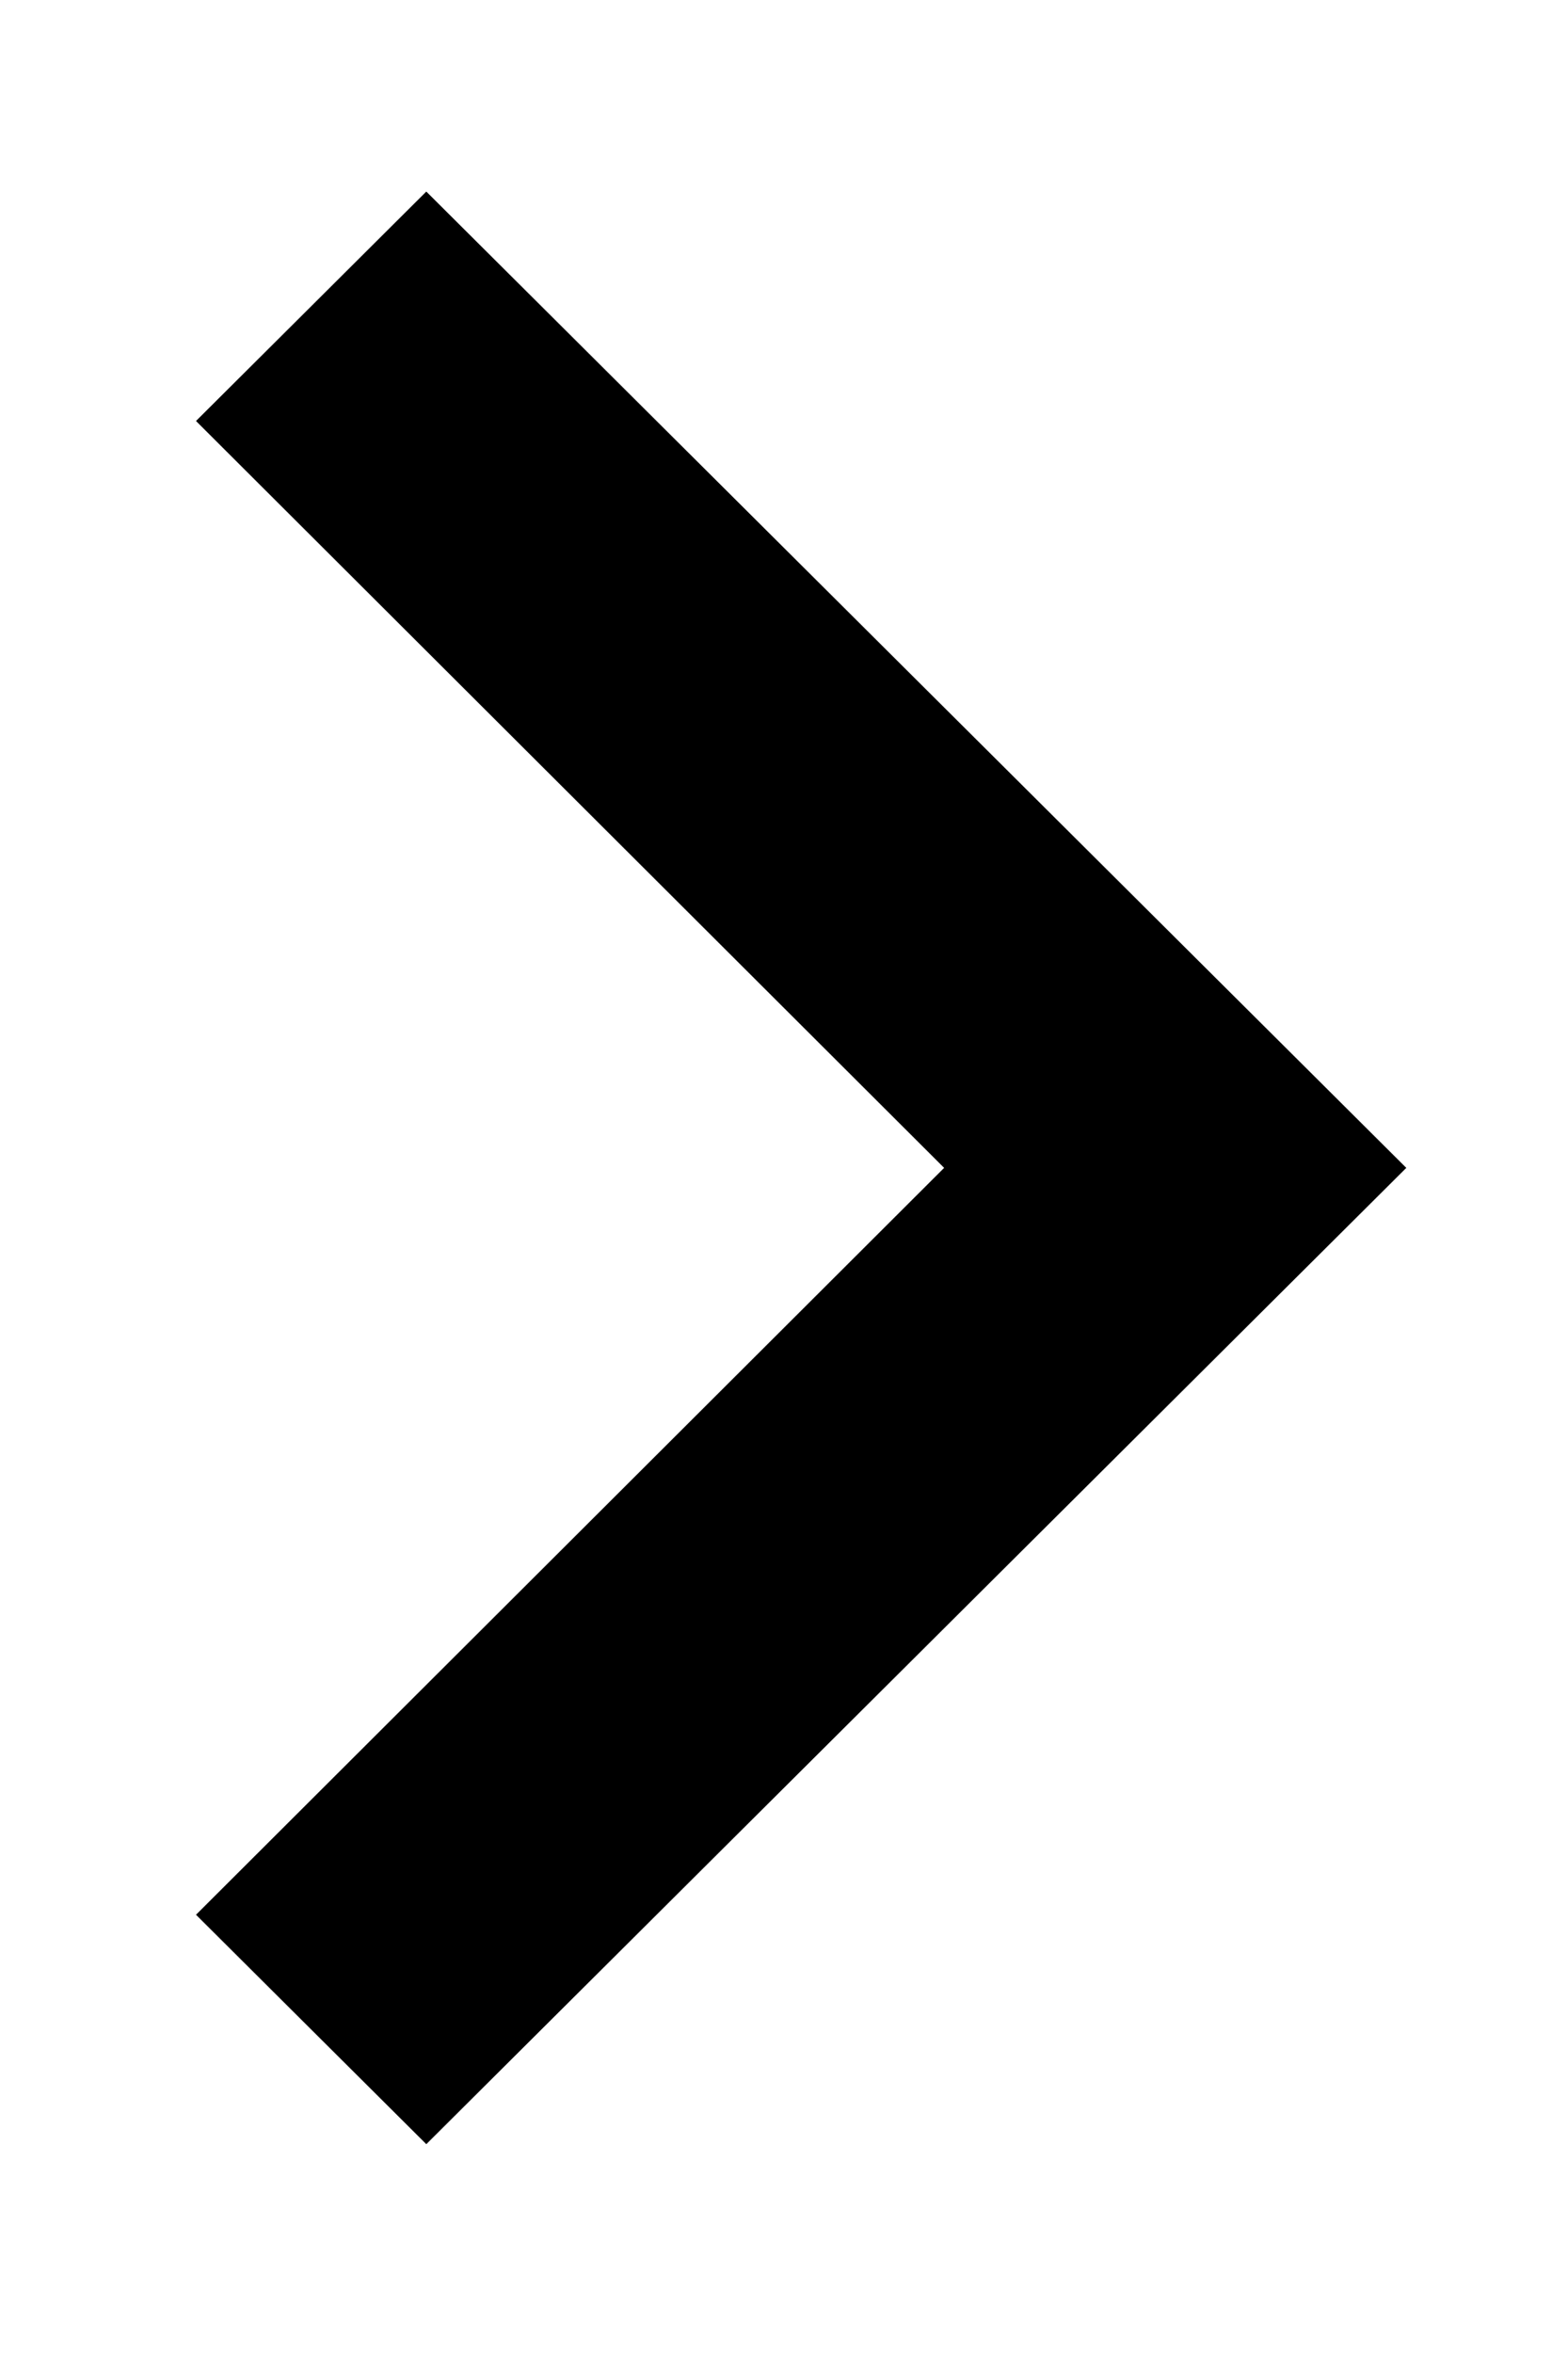 <svg width="8" height="12" viewBox="0 0 8 12" fill="none" xmlns="http://www.w3.org/2000/svg">
<path d="M2.175 0.977L1 2.147L4.817 5.956L1 9.765L2.175 10.935L7.175 5.956L2.175 0.977Z" fill="black"/>
</svg>
